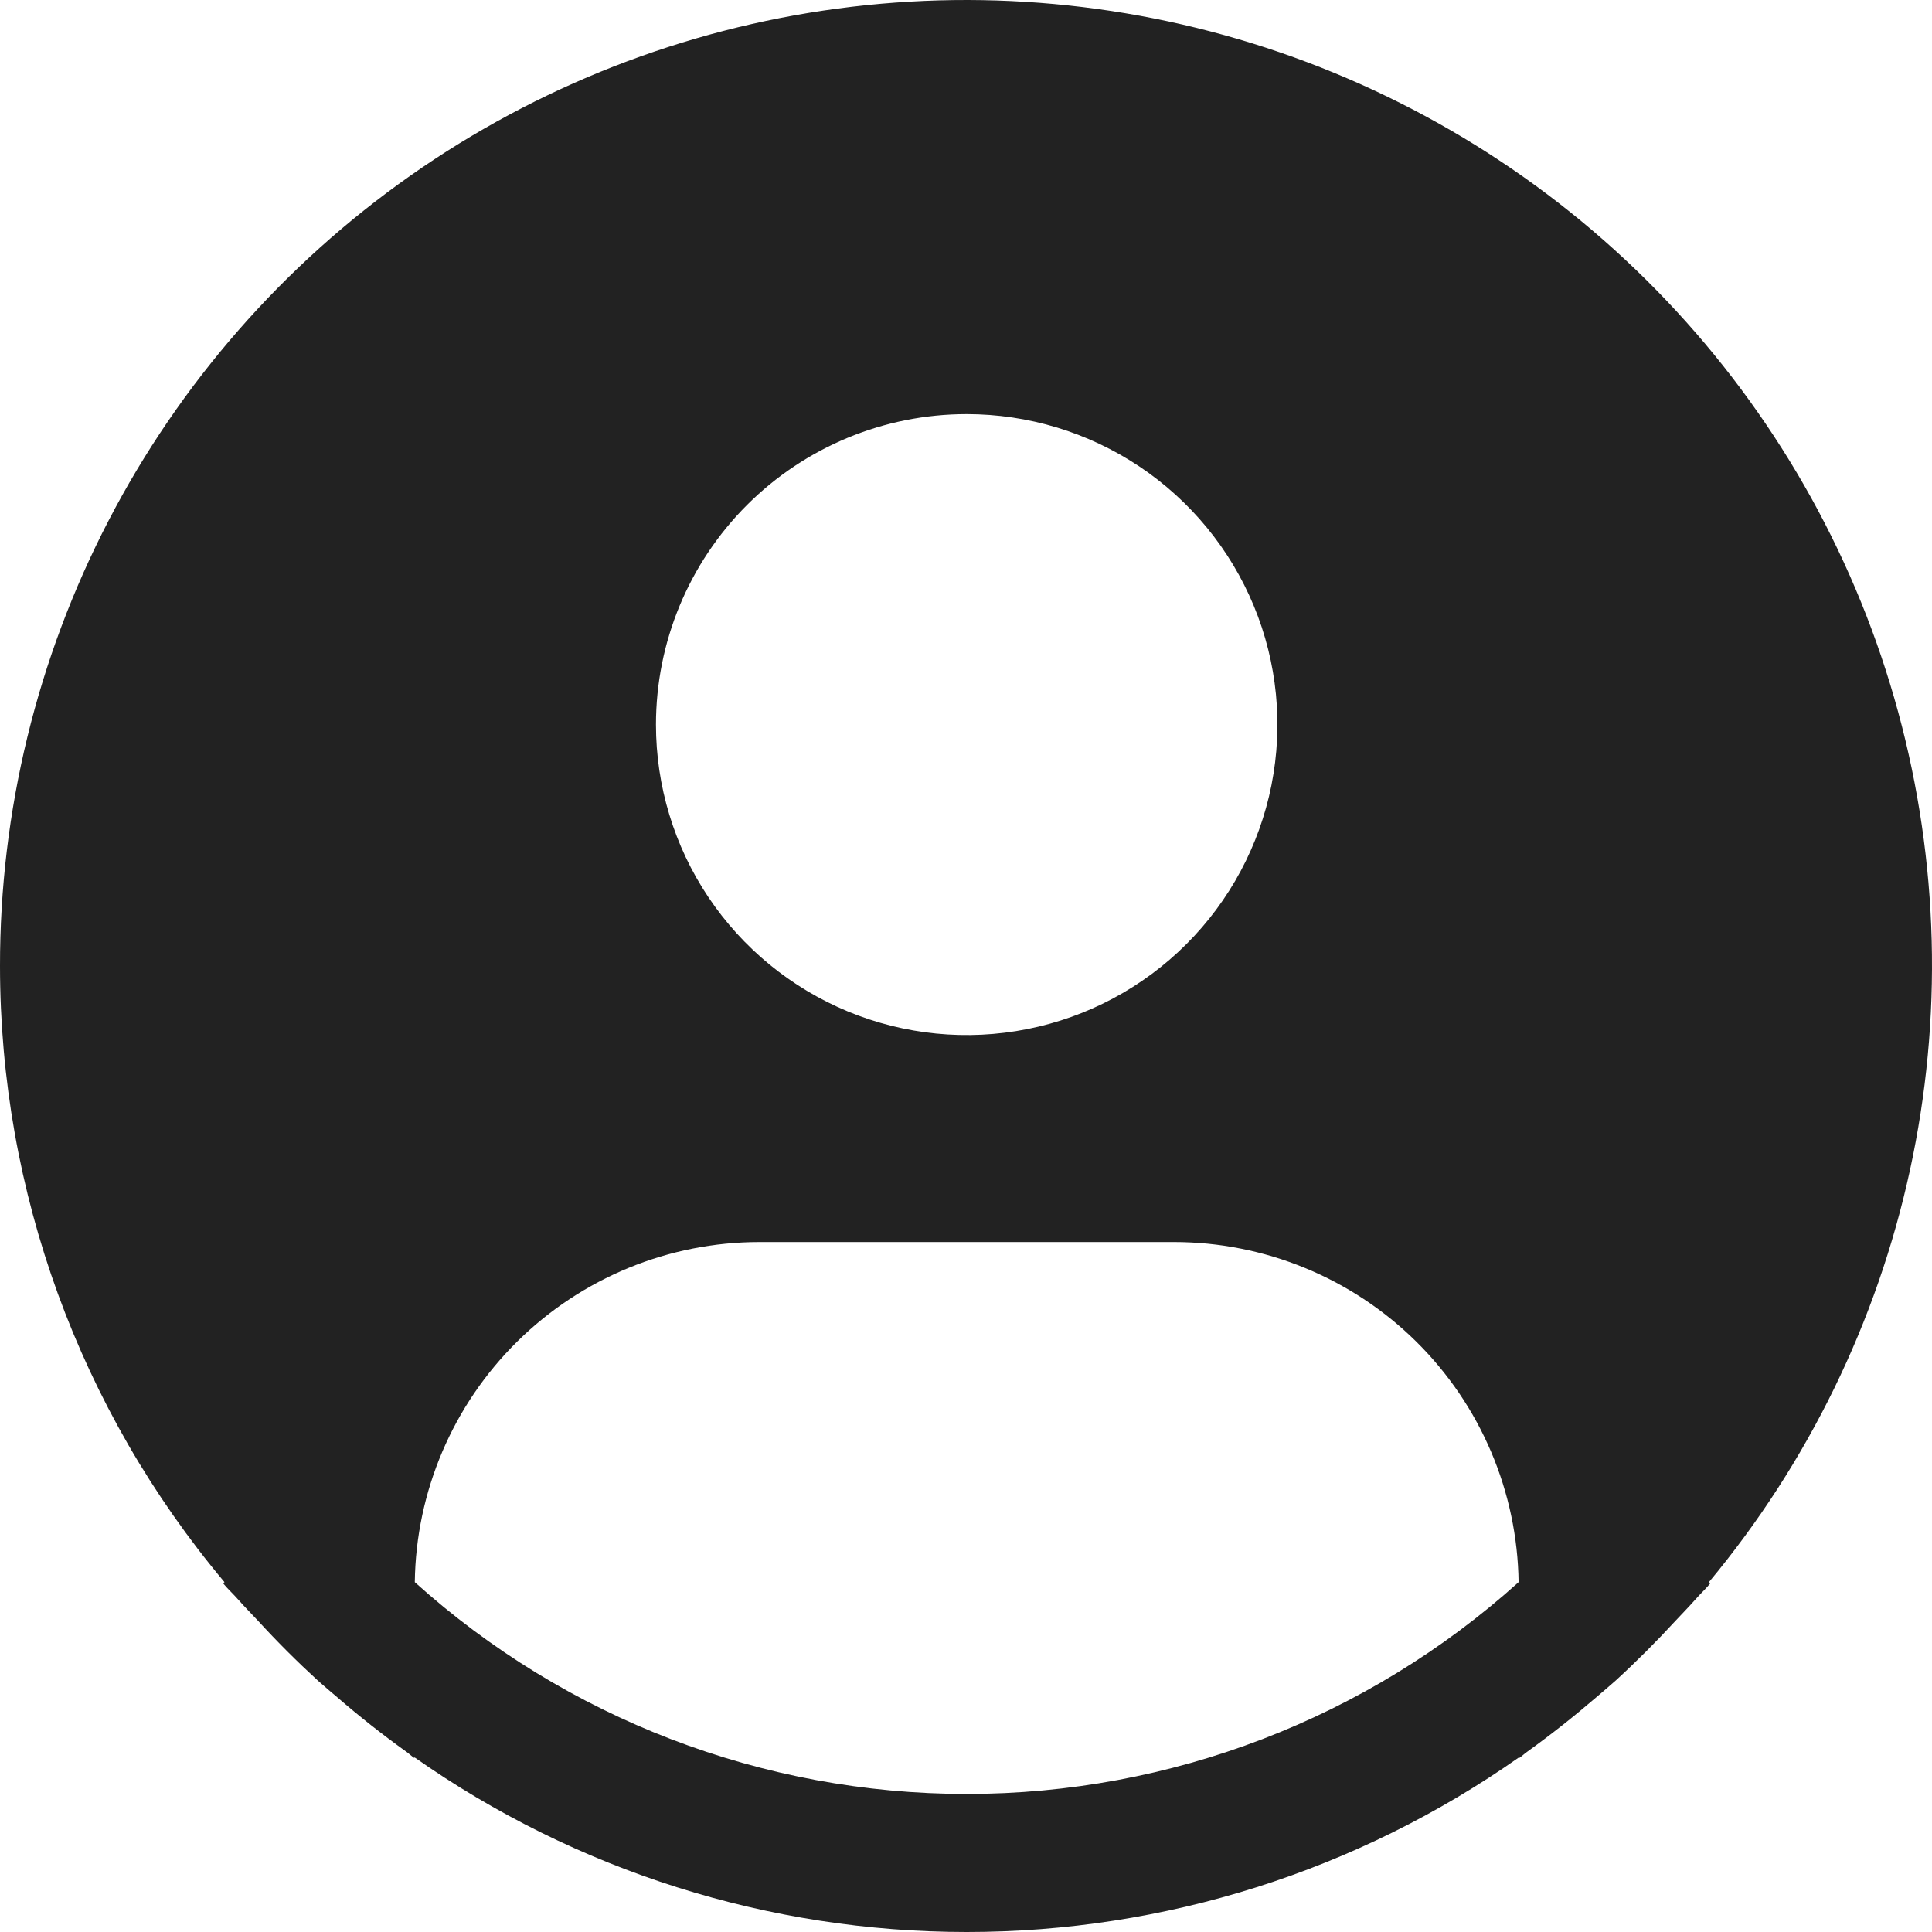 <svg width="40" height="40" viewBox="0 0 40 40" fill="none" xmlns="http://www.w3.org/2000/svg">
<g clip-path="url(#clip0_1363_278)">
<g clip-path="url(#clip1_1363_278)">
<path d="M35.381 32.757C37.434 30.288 38.862 27.363 39.544 24.226C40.226 21.09 40.142 17.836 39.299 14.739C38.456 11.642 36.879 8.794 34.701 6.435C32.524 4.076 29.809 2.275 26.788 1.186C23.767 0.097 20.527 -0.249 17.344 0.177C14.16 0.603 11.126 1.789 8.499 3.635C5.871 5.481 3.727 7.931 2.247 10.78C0.768 13.629 -0.003 16.792 7.67355e-06 20.001C0.001 24.666 1.647 29.182 4.648 32.757L4.619 32.781C4.719 32.901 4.833 33.004 4.936 33.122C5.065 33.269 5.204 33.408 5.337 33.551C5.735 33.986 6.15 34.4 6.58 34.794C6.714 34.912 6.847 35.027 6.981 35.139C7.438 35.534 7.91 35.907 8.396 36.256C8.459 36.299 8.516 36.355 8.579 36.399V36.382C11.927 38.736 15.921 40 20.016 40C24.11 40 28.104 38.736 31.453 36.382V36.399C31.515 36.355 31.571 36.299 31.636 36.256C32.121 35.906 32.593 35.533 33.051 35.139C33.184 35.026 33.318 34.911 33.451 34.794C33.881 34.4 34.295 33.986 34.695 33.551C34.828 33.408 34.965 33.269 35.095 33.122C35.197 33.004 35.312 32.901 35.412 32.779L35.381 32.757ZM20.014 8.574C21.287 8.574 22.53 8.951 23.588 9.657C24.646 10.363 25.471 11.367 25.958 12.542C26.445 13.716 26.572 15.009 26.324 16.256C26.076 17.502 25.463 18.648 24.563 19.547C23.663 20.446 22.517 21.058 21.269 21.306C20.021 21.554 18.728 21.427 17.552 20.94C16.377 20.453 15.372 19.63 14.665 18.573C13.958 17.516 13.581 16.273 13.581 15.002C13.581 13.297 14.259 11.662 15.465 10.456C16.672 9.251 18.308 8.574 20.014 8.574ZM8.588 32.757C8.612 30.881 9.375 29.091 10.711 27.773C12.047 26.455 13.848 25.715 15.726 25.715H24.303C26.18 25.715 27.982 26.455 29.318 27.773C30.653 29.091 31.416 30.881 31.441 32.757C28.306 35.58 24.235 37.142 20.014 37.142C15.794 37.142 11.723 35.58 8.588 32.757Z" fill="#222222"/>
</g>
</g>
<defs>
<clipPath id="clip0_1363_278">
<rect width="40" height="40" fill="white"/>
</clipPath>
<clipPath id="clip1_1363_278">
<rect width="40" height="40" fill="white"/>
</clipPath>
</defs>
</svg>

